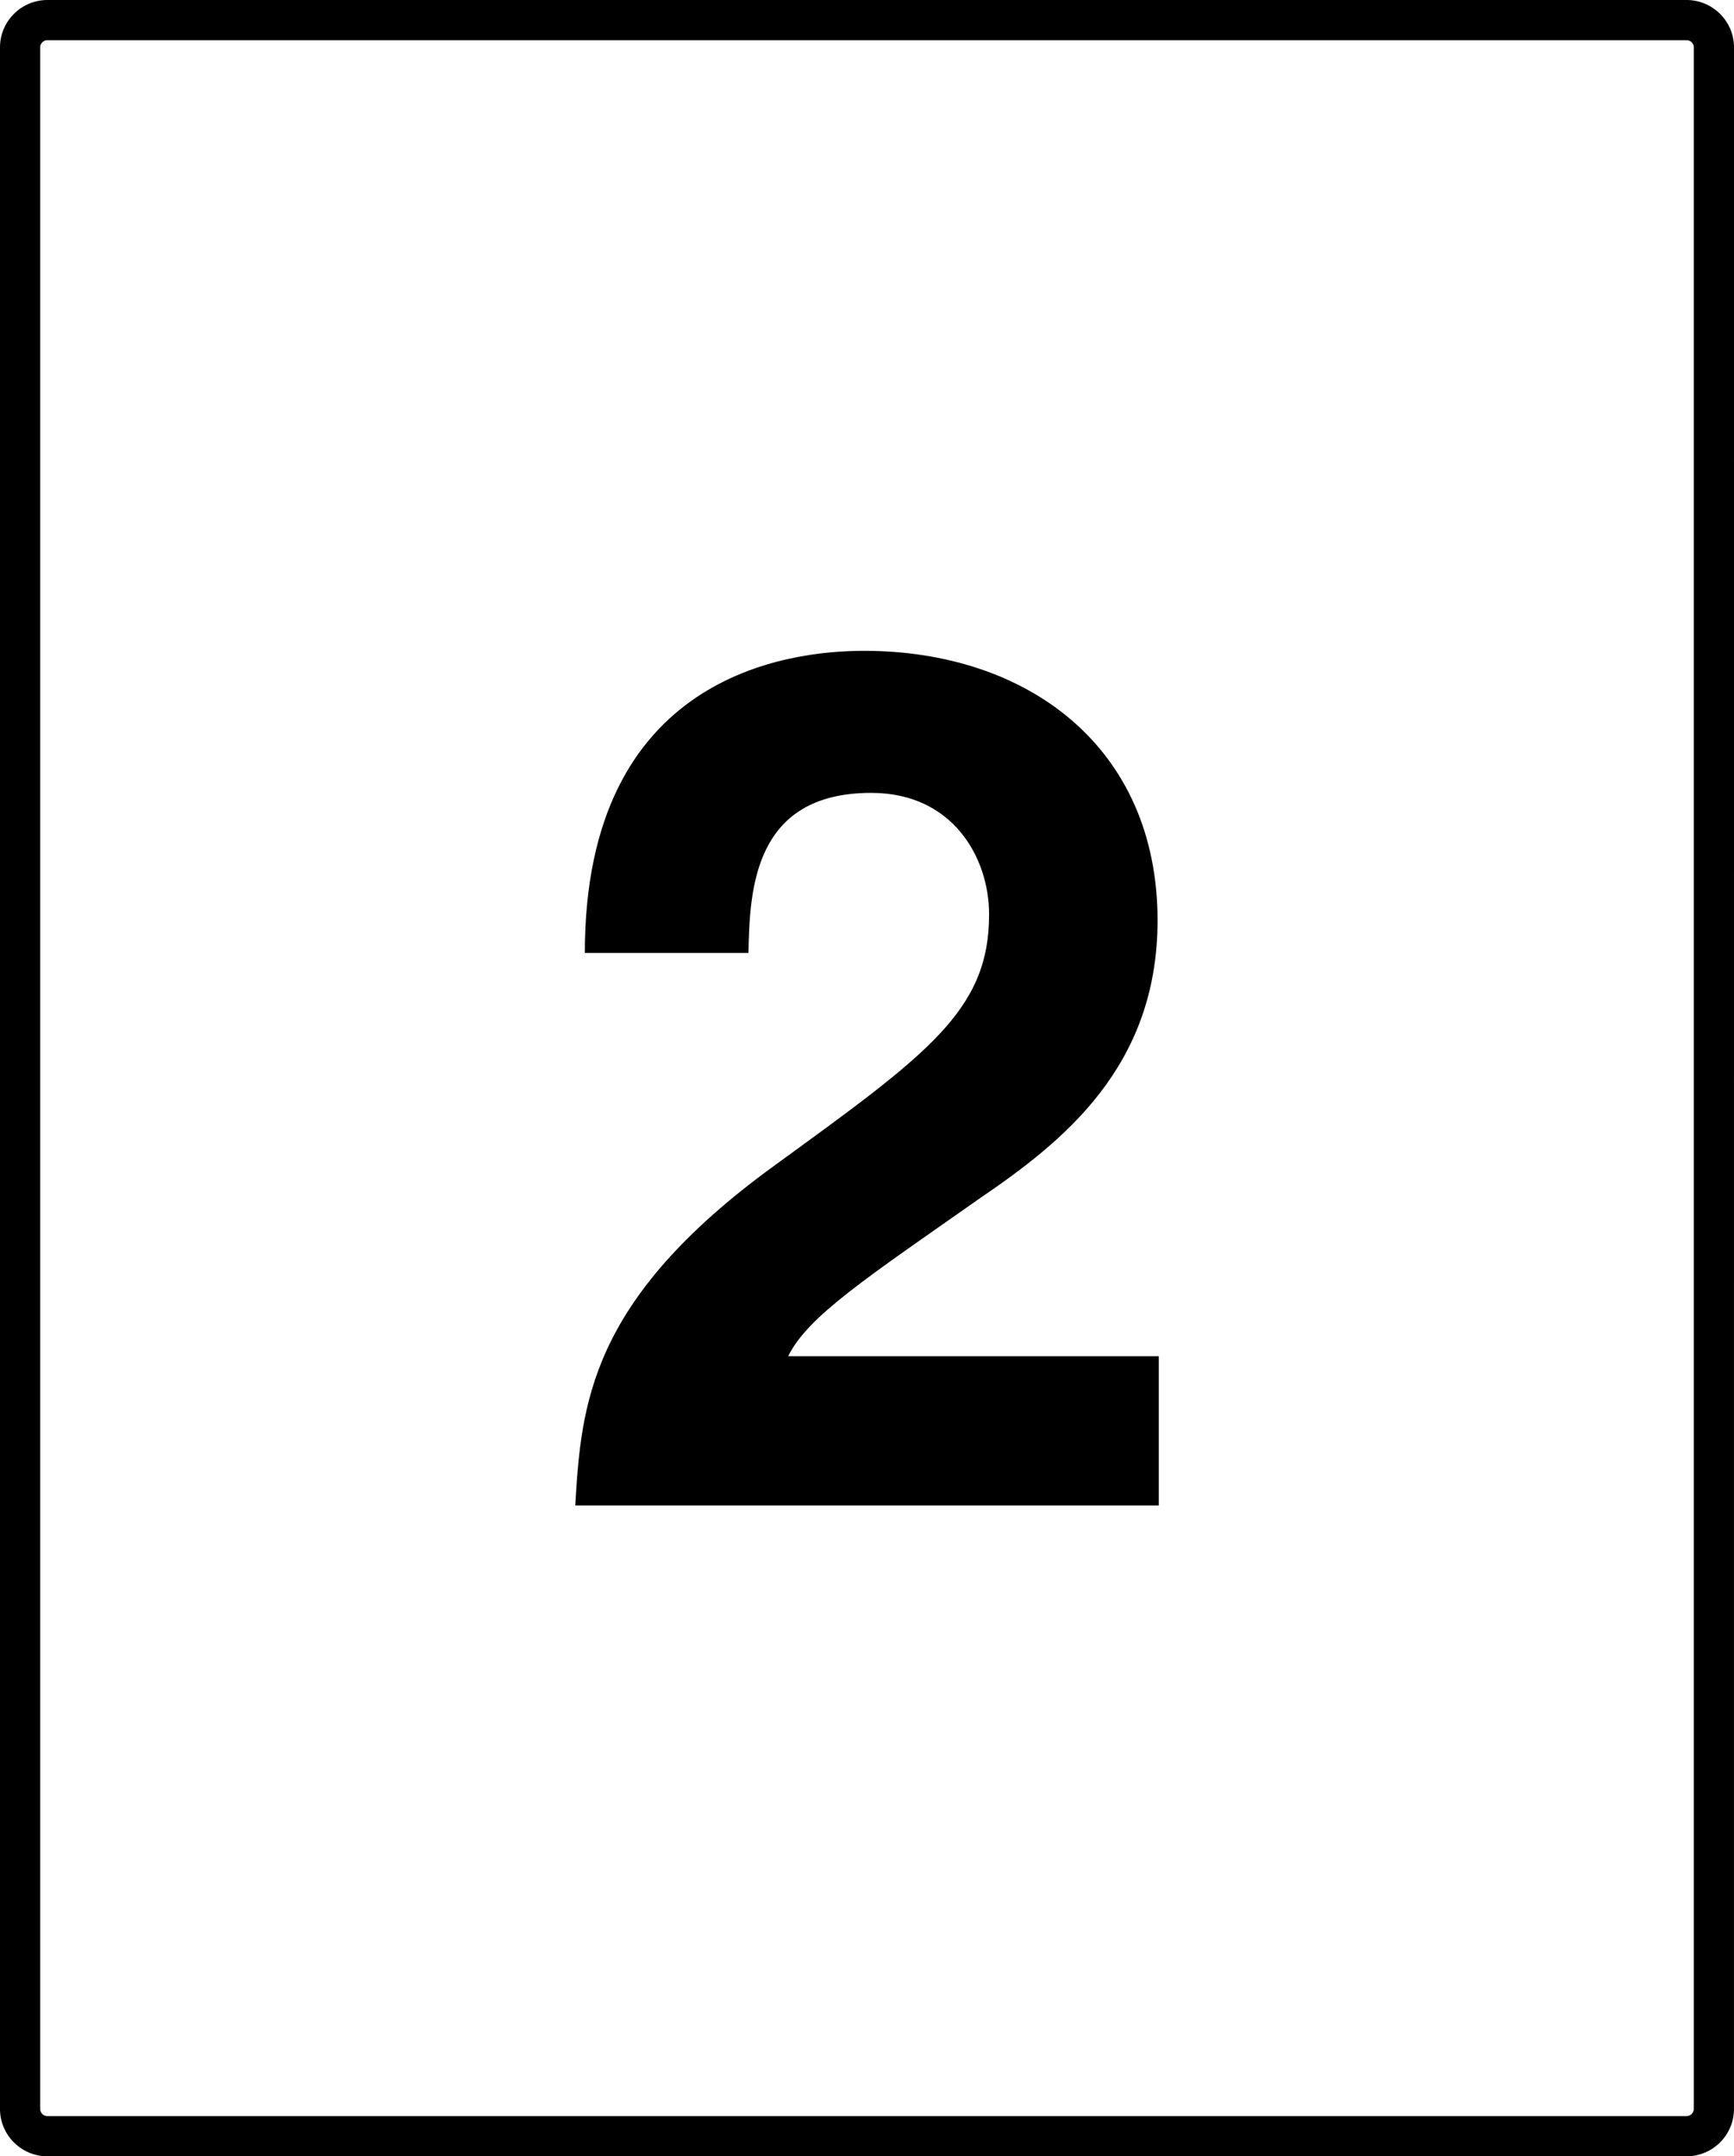 <svg xmlns="http://www.w3.org/2000/svg" width="64.764" height="80.5" viewBox="0 0 64.764 80.5"><path d="M28.9 43.531c-6.921 5.031-7.189 8.941-7.415 12.672H43.28v-5.572H29.439c.72-1.482 2.921-2.922 7.146-5.887 3.1-2.113 6.649-4.899 6.649-10.382 0-6.471-4.854-10.065-10.965-10.065-2.831 0-10.426.898-10.426 11.279h6.111c.046-2.337.181-5.976 4.585-5.976 3.057 0 4.403 2.427 4.403 4.538.002 3.595-2.29 5.213-8.042 9.393z"/><path d="M62.989 0H1.774C.796 0 0 .793 0 1.769v76.963c0 .975.796 1.768 1.774 1.768h61.215c.979 0 1.774-.793 1.774-1.769l.001-76.963C64.764.793 63.967 0 62.989 0zm.274 78.731a.275.275 0 0 1-.274.269H1.774a.275.275 0 0 1-.274-.269V1.769c0-.146.125-.269.274-.269h61.215c.149 0 .275.123.275.269l-.001 76.962z"/></svg>